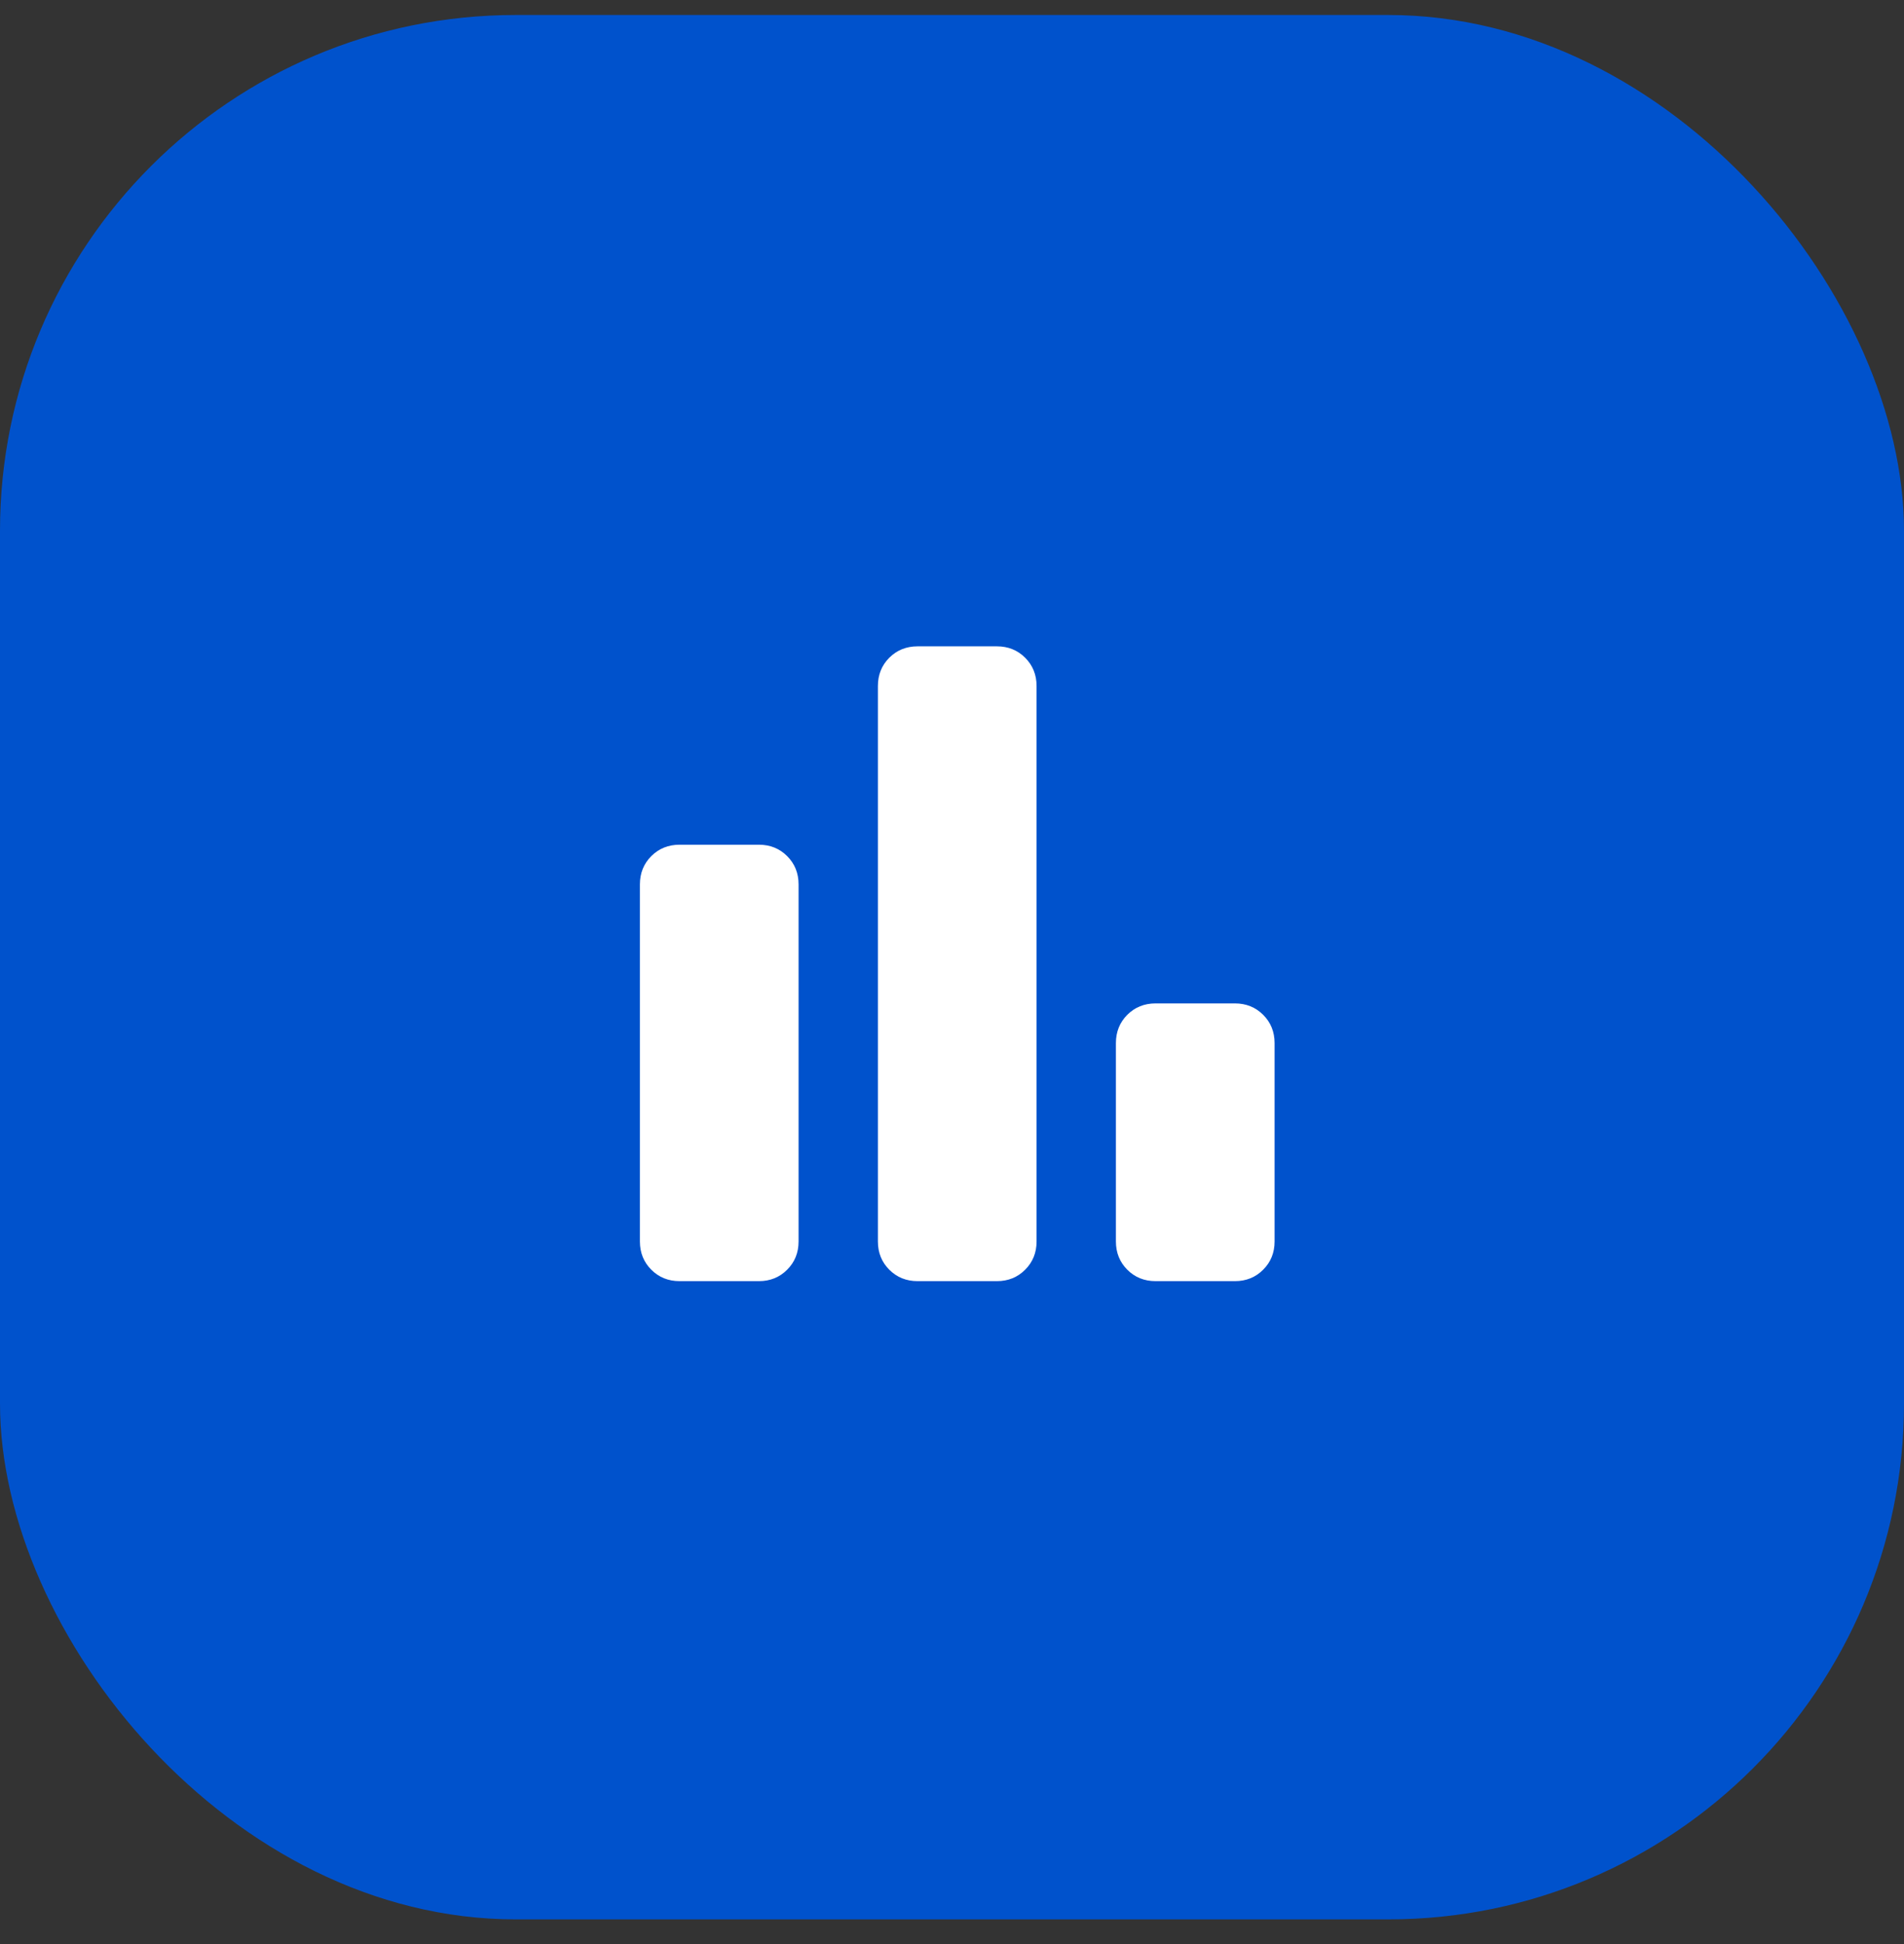 <svg width="48" height="49" viewBox="0 0 48 49" fill="none" xmlns="http://www.w3.org/2000/svg">
<rect x="0" y="0" width="48" height="49" fill="#333333" stroke="none"/>
<rect y="0.378" width="48" height="48" rx="13" fill="#0052CC"/>
<mask id="mask0_896_3627" style="mask-type:alpha" maskUnits="userSpaceOnUse" x="12" y="12" width="25" height="25">
<rect x="12.132" y="12.291" width="24" height="24" fill="#D9D9D9"/>
</mask>
<g mask="url(#mask0_896_3627)">
<path d="M29.132 32.291C28.849 32.291 28.611 32.195 28.419 32.003C28.228 31.812 28.132 31.574 28.132 31.291V26.291C28.132 26.008 28.228 25.77 28.419 25.578C28.611 25.387 28.849 25.291 29.132 25.291H31.132C31.415 25.291 31.653 25.387 31.844 25.578C32.036 25.77 32.132 26.008 32.132 26.291V31.291C32.132 31.574 32.036 31.812 31.844 32.003C31.653 32.195 31.415 32.291 31.132 32.291H29.132ZM23.132 32.291C22.849 32.291 22.611 32.195 22.419 32.003C22.228 31.812 22.132 31.574 22.132 31.291V17.291C22.132 17.008 22.228 16.77 22.419 16.578C22.611 16.387 22.849 16.291 23.132 16.291H25.132C25.415 16.291 25.653 16.387 25.844 16.578C26.036 16.77 26.132 17.008 26.132 17.291V31.291C26.132 31.574 26.036 31.812 25.844 32.003C25.653 32.195 25.415 32.291 25.132 32.291H23.132ZM17.132 32.291C16.849 32.291 16.611 32.195 16.419 32.003C16.228 31.812 16.132 31.574 16.132 31.291V22.291C16.132 22.008 16.228 21.77 16.419 21.578C16.611 21.387 16.849 21.291 17.132 21.291H19.132C19.415 21.291 19.653 21.387 19.844 21.578C20.036 21.77 20.132 22.008 20.132 22.291V31.291C20.132 31.574 20.036 31.812 19.844 32.003C19.653 32.195 19.415 32.291 19.132 32.291H17.132Z" fill="white"/>
</g>
</svg>

